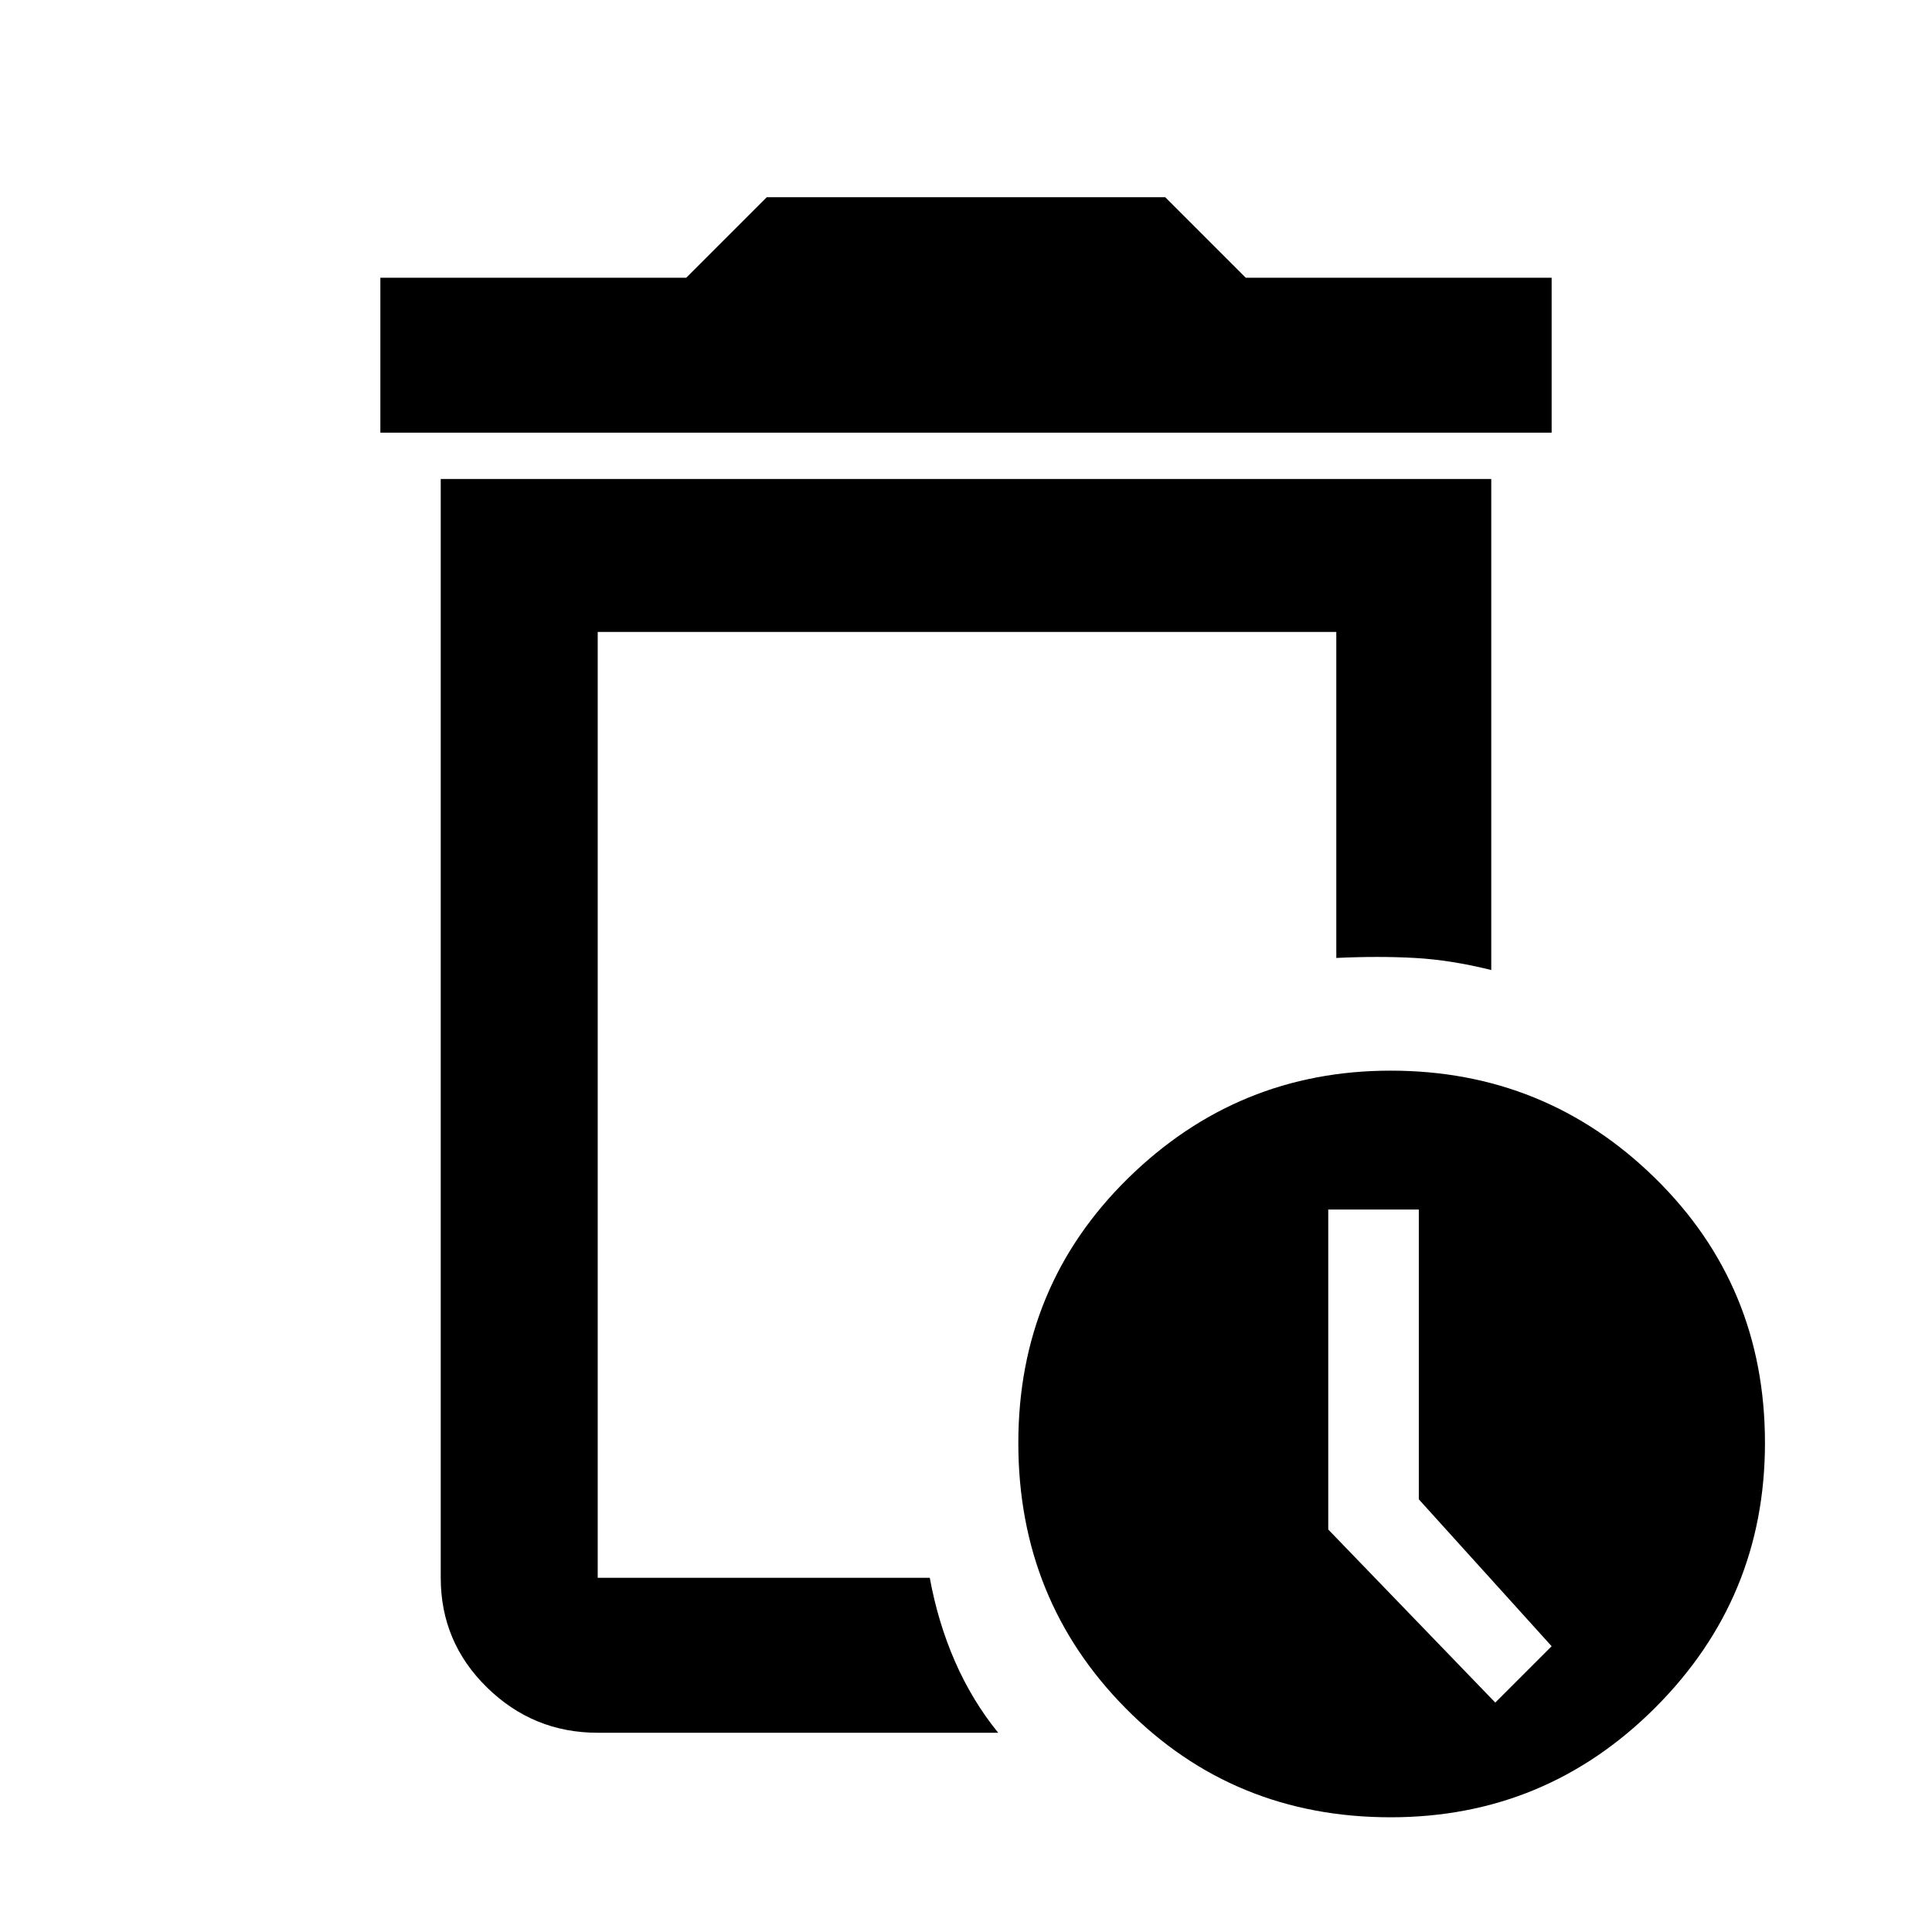 <svg xmlns="http://www.w3.org/2000/svg" height="48" width="48"><path d="M34.55 45.15Q30.65 45.15 27.975 42.45Q25.3 39.75 25.3 35.85Q25.3 31.95 28.025 29.275Q30.75 26.6 34.55 26.6Q38.4 26.6 41.125 29.275Q43.85 31.95 43.85 35.85Q43.85 39.7 41.125 42.425Q38.4 45.15 34.55 45.15ZM14.85 43.05Q13.25 43.05 12.1 41.925Q10.95 40.8 10.95 39.2V11.9H37.05V24.1Q36.05 23.85 35.15 23.8Q34.25 23.75 33.2 23.8V15.7H14.85V39.2Q14.85 39.2 14.85 39.2Q14.85 39.2 14.85 39.2H23.1Q23.3 40.3 23.725 41.275Q24.15 42.25 24.8 43.05ZM37.15 42.3 38.55 40.9 35.25 37.25V30.05H33V38ZM14.85 39.2Q14.85 39.2 14.85 39.2Q14.85 39.2 14.85 39.2Q14.85 39.2 14.85 39.2Q14.85 39.2 14.85 39.2Q14.85 39.2 14.85 39.2Q14.85 39.2 14.85 39.2ZM9.45 10.75V6.9H17.05L19.05 4.9H28.95L30.95 6.9H38.55V10.75Z"/></svg>